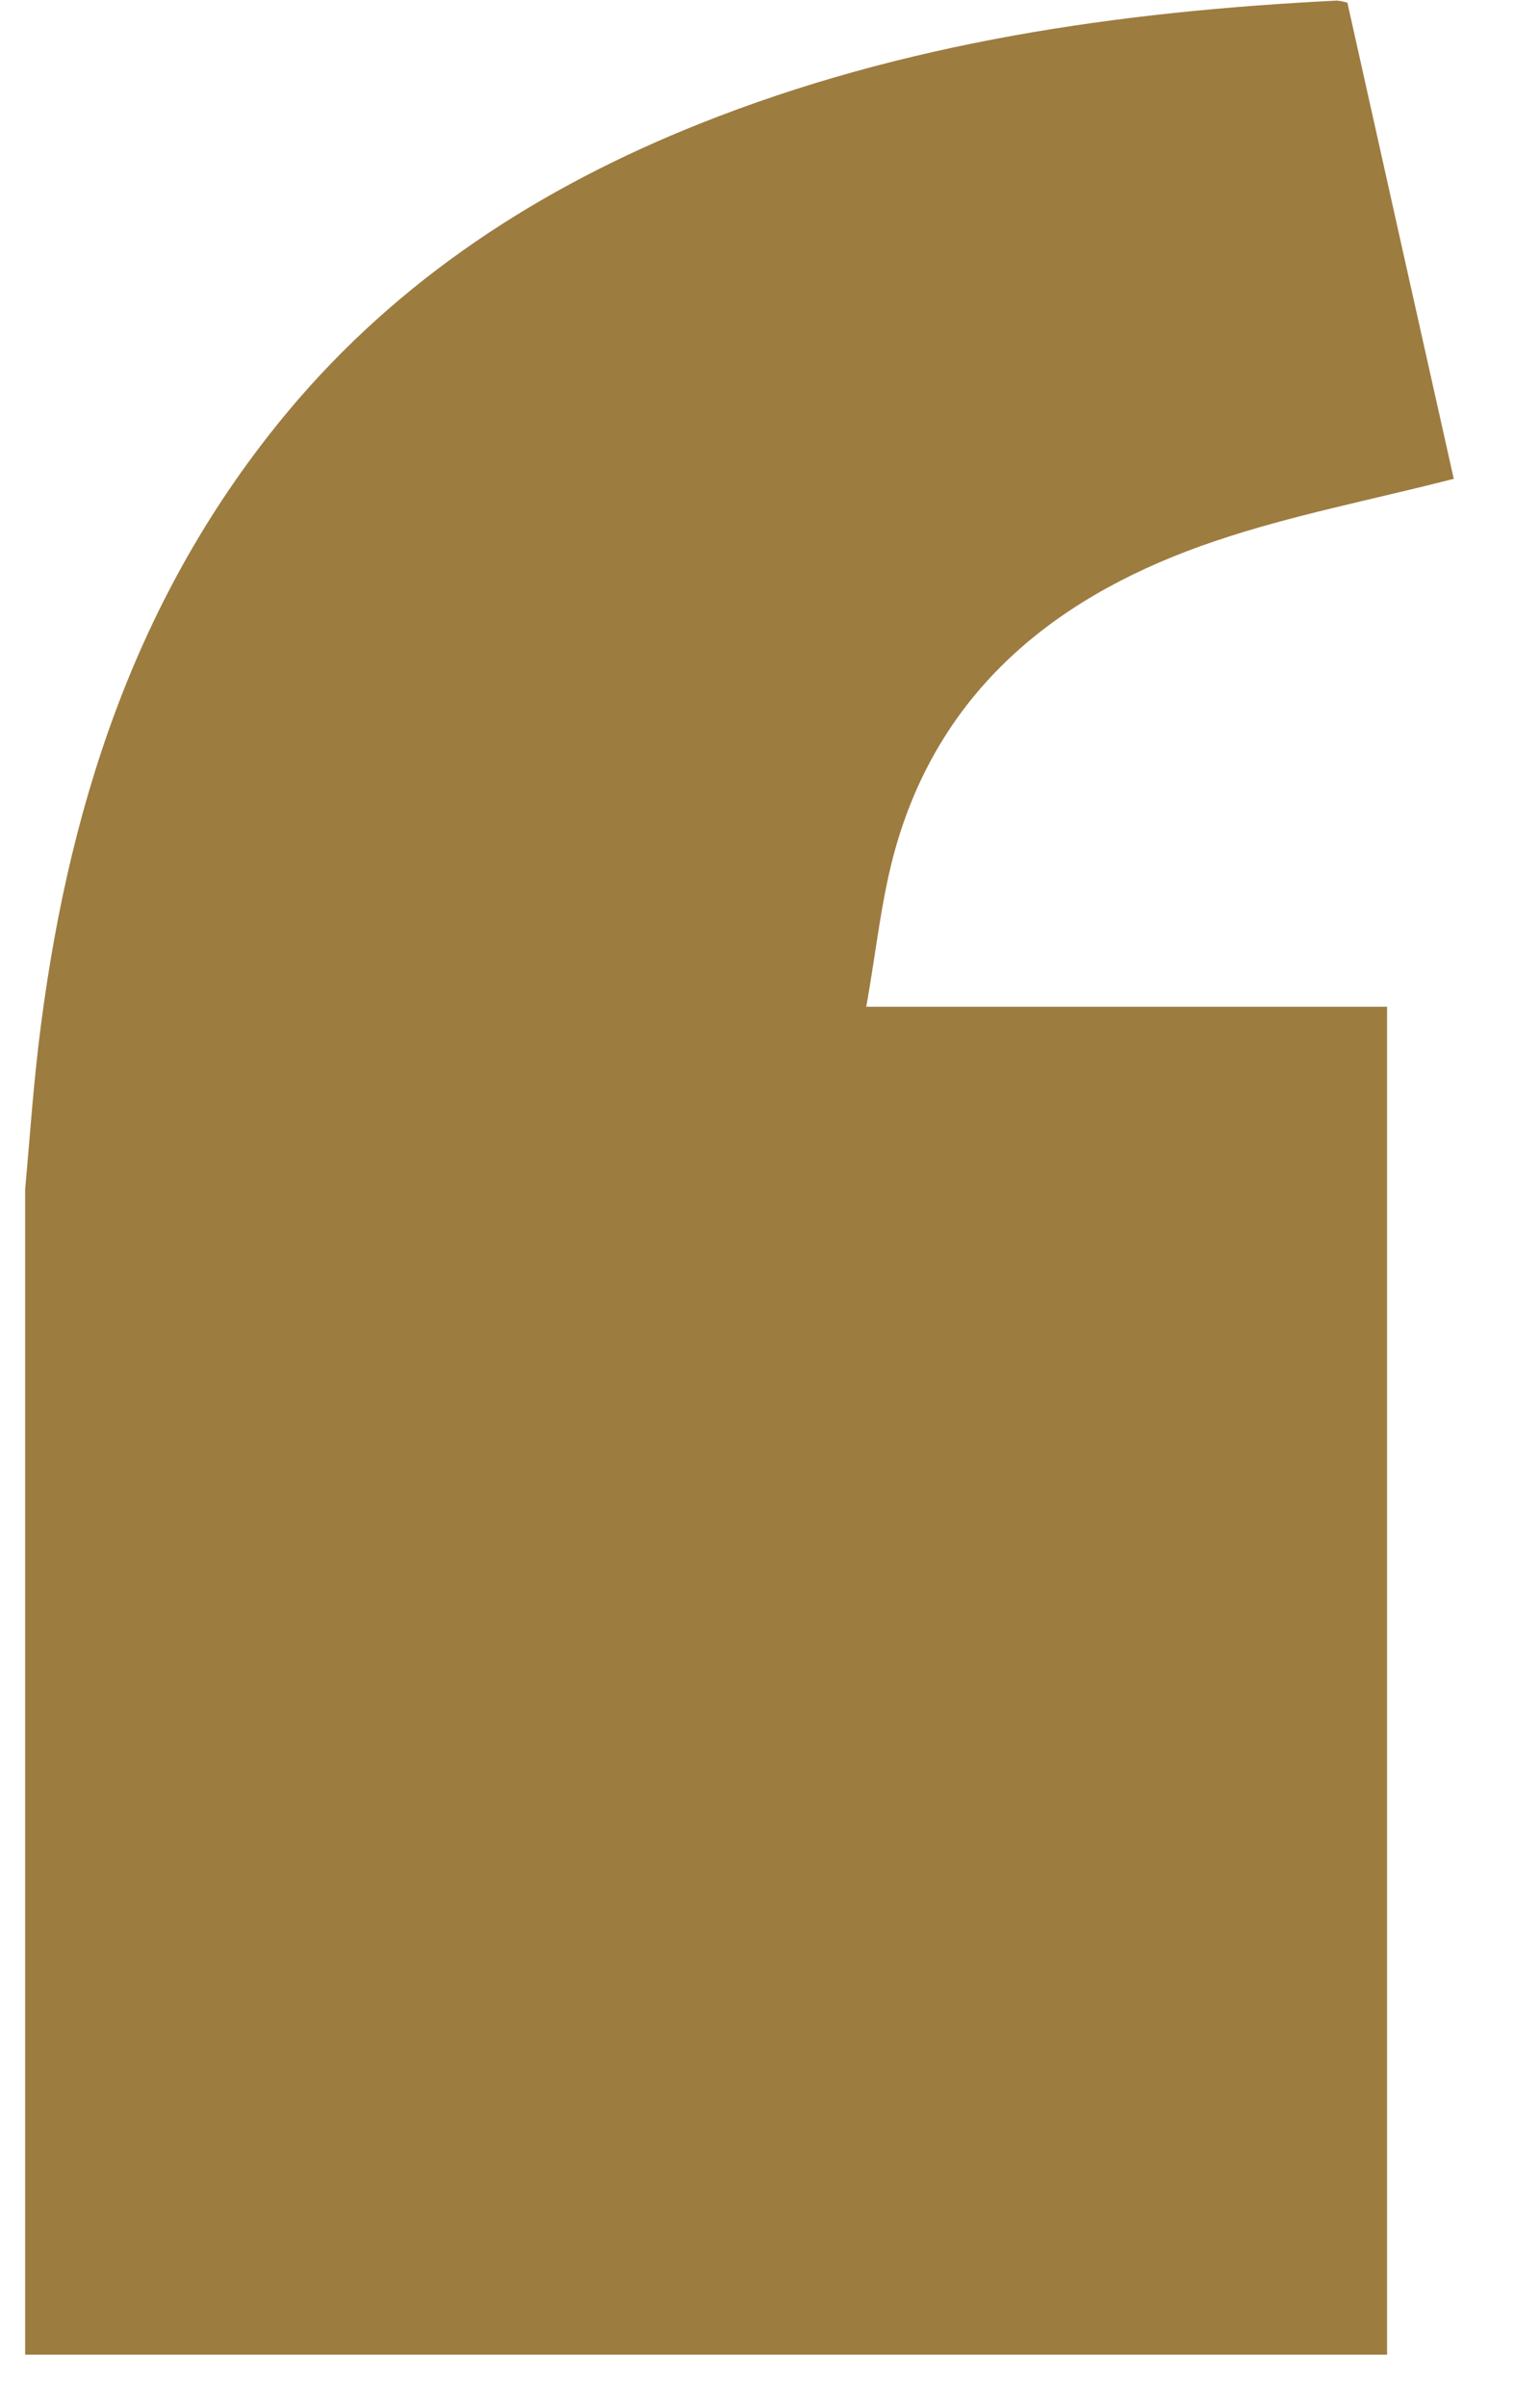 <svg width="16" height="25" viewBox="0 0 16 25" fill="none" xmlns="http://www.w3.org/2000/svg">
<path d="M0.261 12.358C0.306 11.862 0.34 11.364 0.398 10.868C0.684 8.45 1.39 6.19 2.999 4.265C4.147 2.894 5.61 1.946 7.272 1.284C9.388 0.44 11.62 0.119 13.89 0.006C13.927 0.01 13.963 0.017 13.999 0.028C14.367 1.678 14.739 3.345 15.104 4.973C14.245 5.193 13.415 5.352 12.623 5.62C11.022 6.16 9.796 7.12 9.313 8.777C9.159 9.305 9.107 9.86 9 10.456H14.411V24.455H0.261V12.358Z" fill="#9D7C40"/>
</svg>
